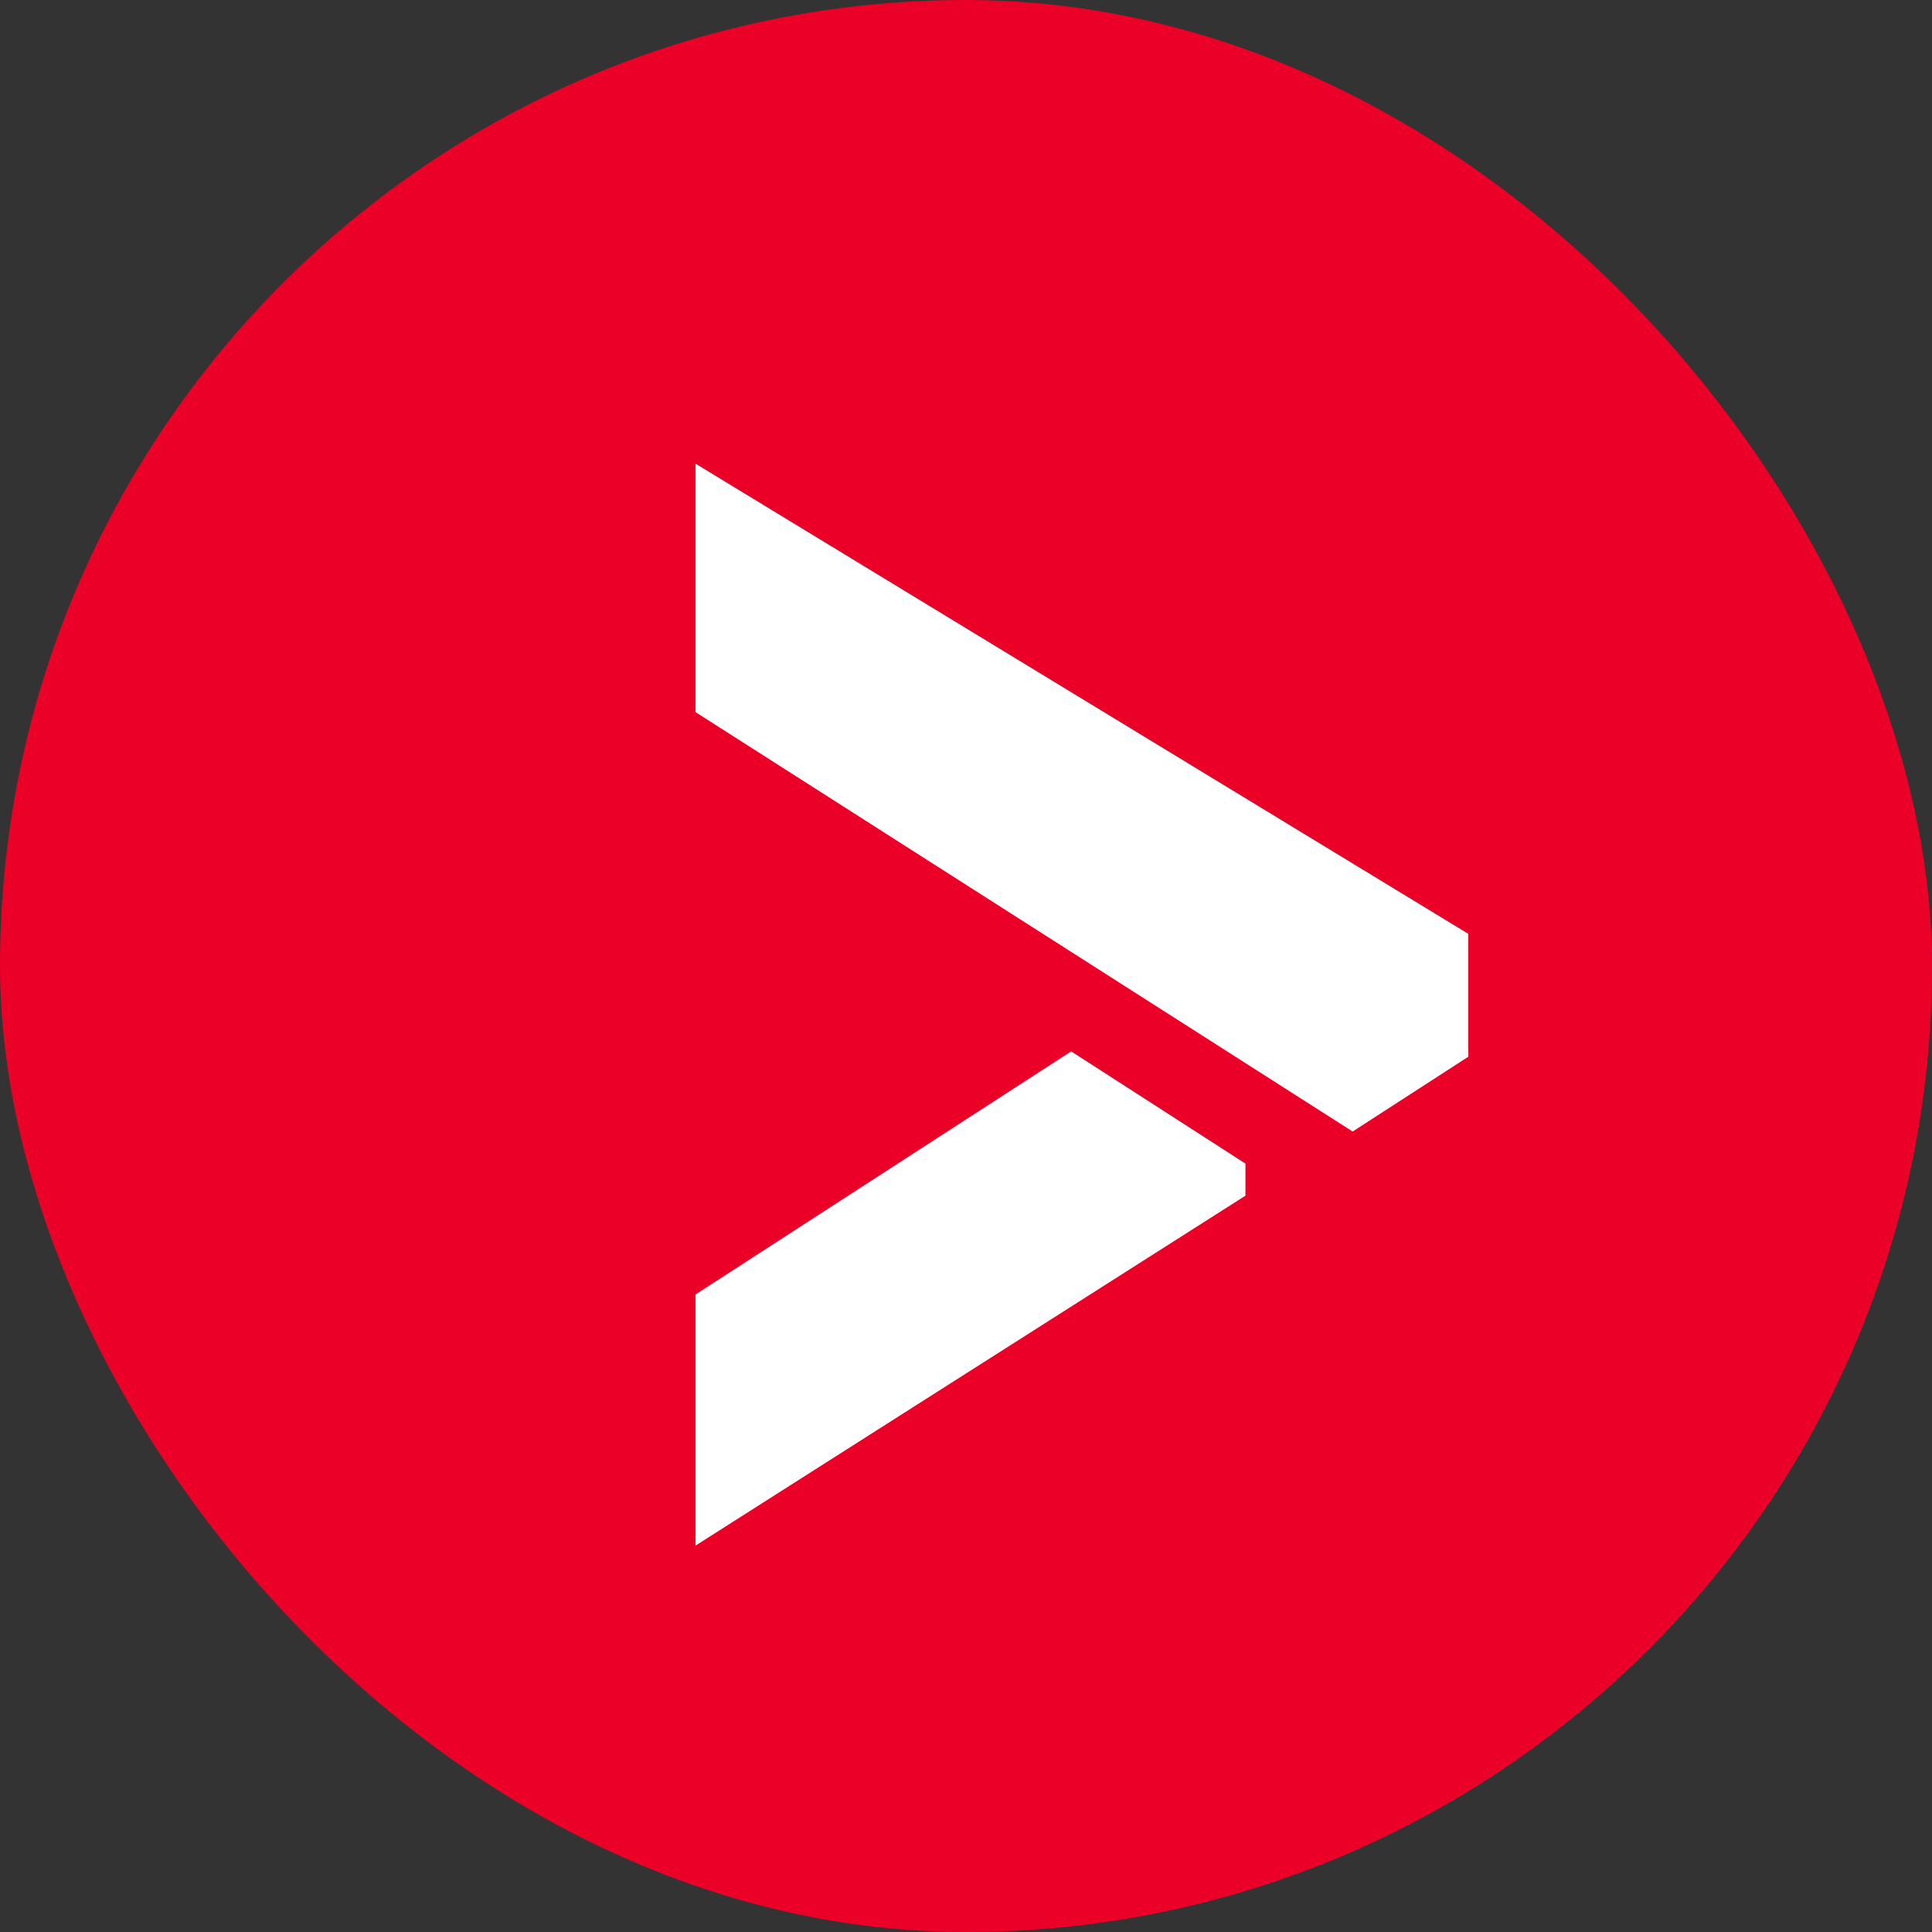<svg width="25" height="25" viewBox="0 0 25 25" fill="none" xmlns="http://www.w3.org/2000/svg">
<rect x="0" y="0" width="25" height="25" fill="#333333" stroke="none"/>
<rect x="25" y="25" width="25" height="25" rx="12.5" transform="rotate(-180 25 25)" fill="#EB0028"/>
<path d="M9 6L9 9.215L17.503 14.642L19 13.674L19 12.084L9 6ZM13.861 13.605L9 16.751L9 20L16.116 15.472L16.116 15.057L13.861 13.605Z" fill="white"/>
</svg>
